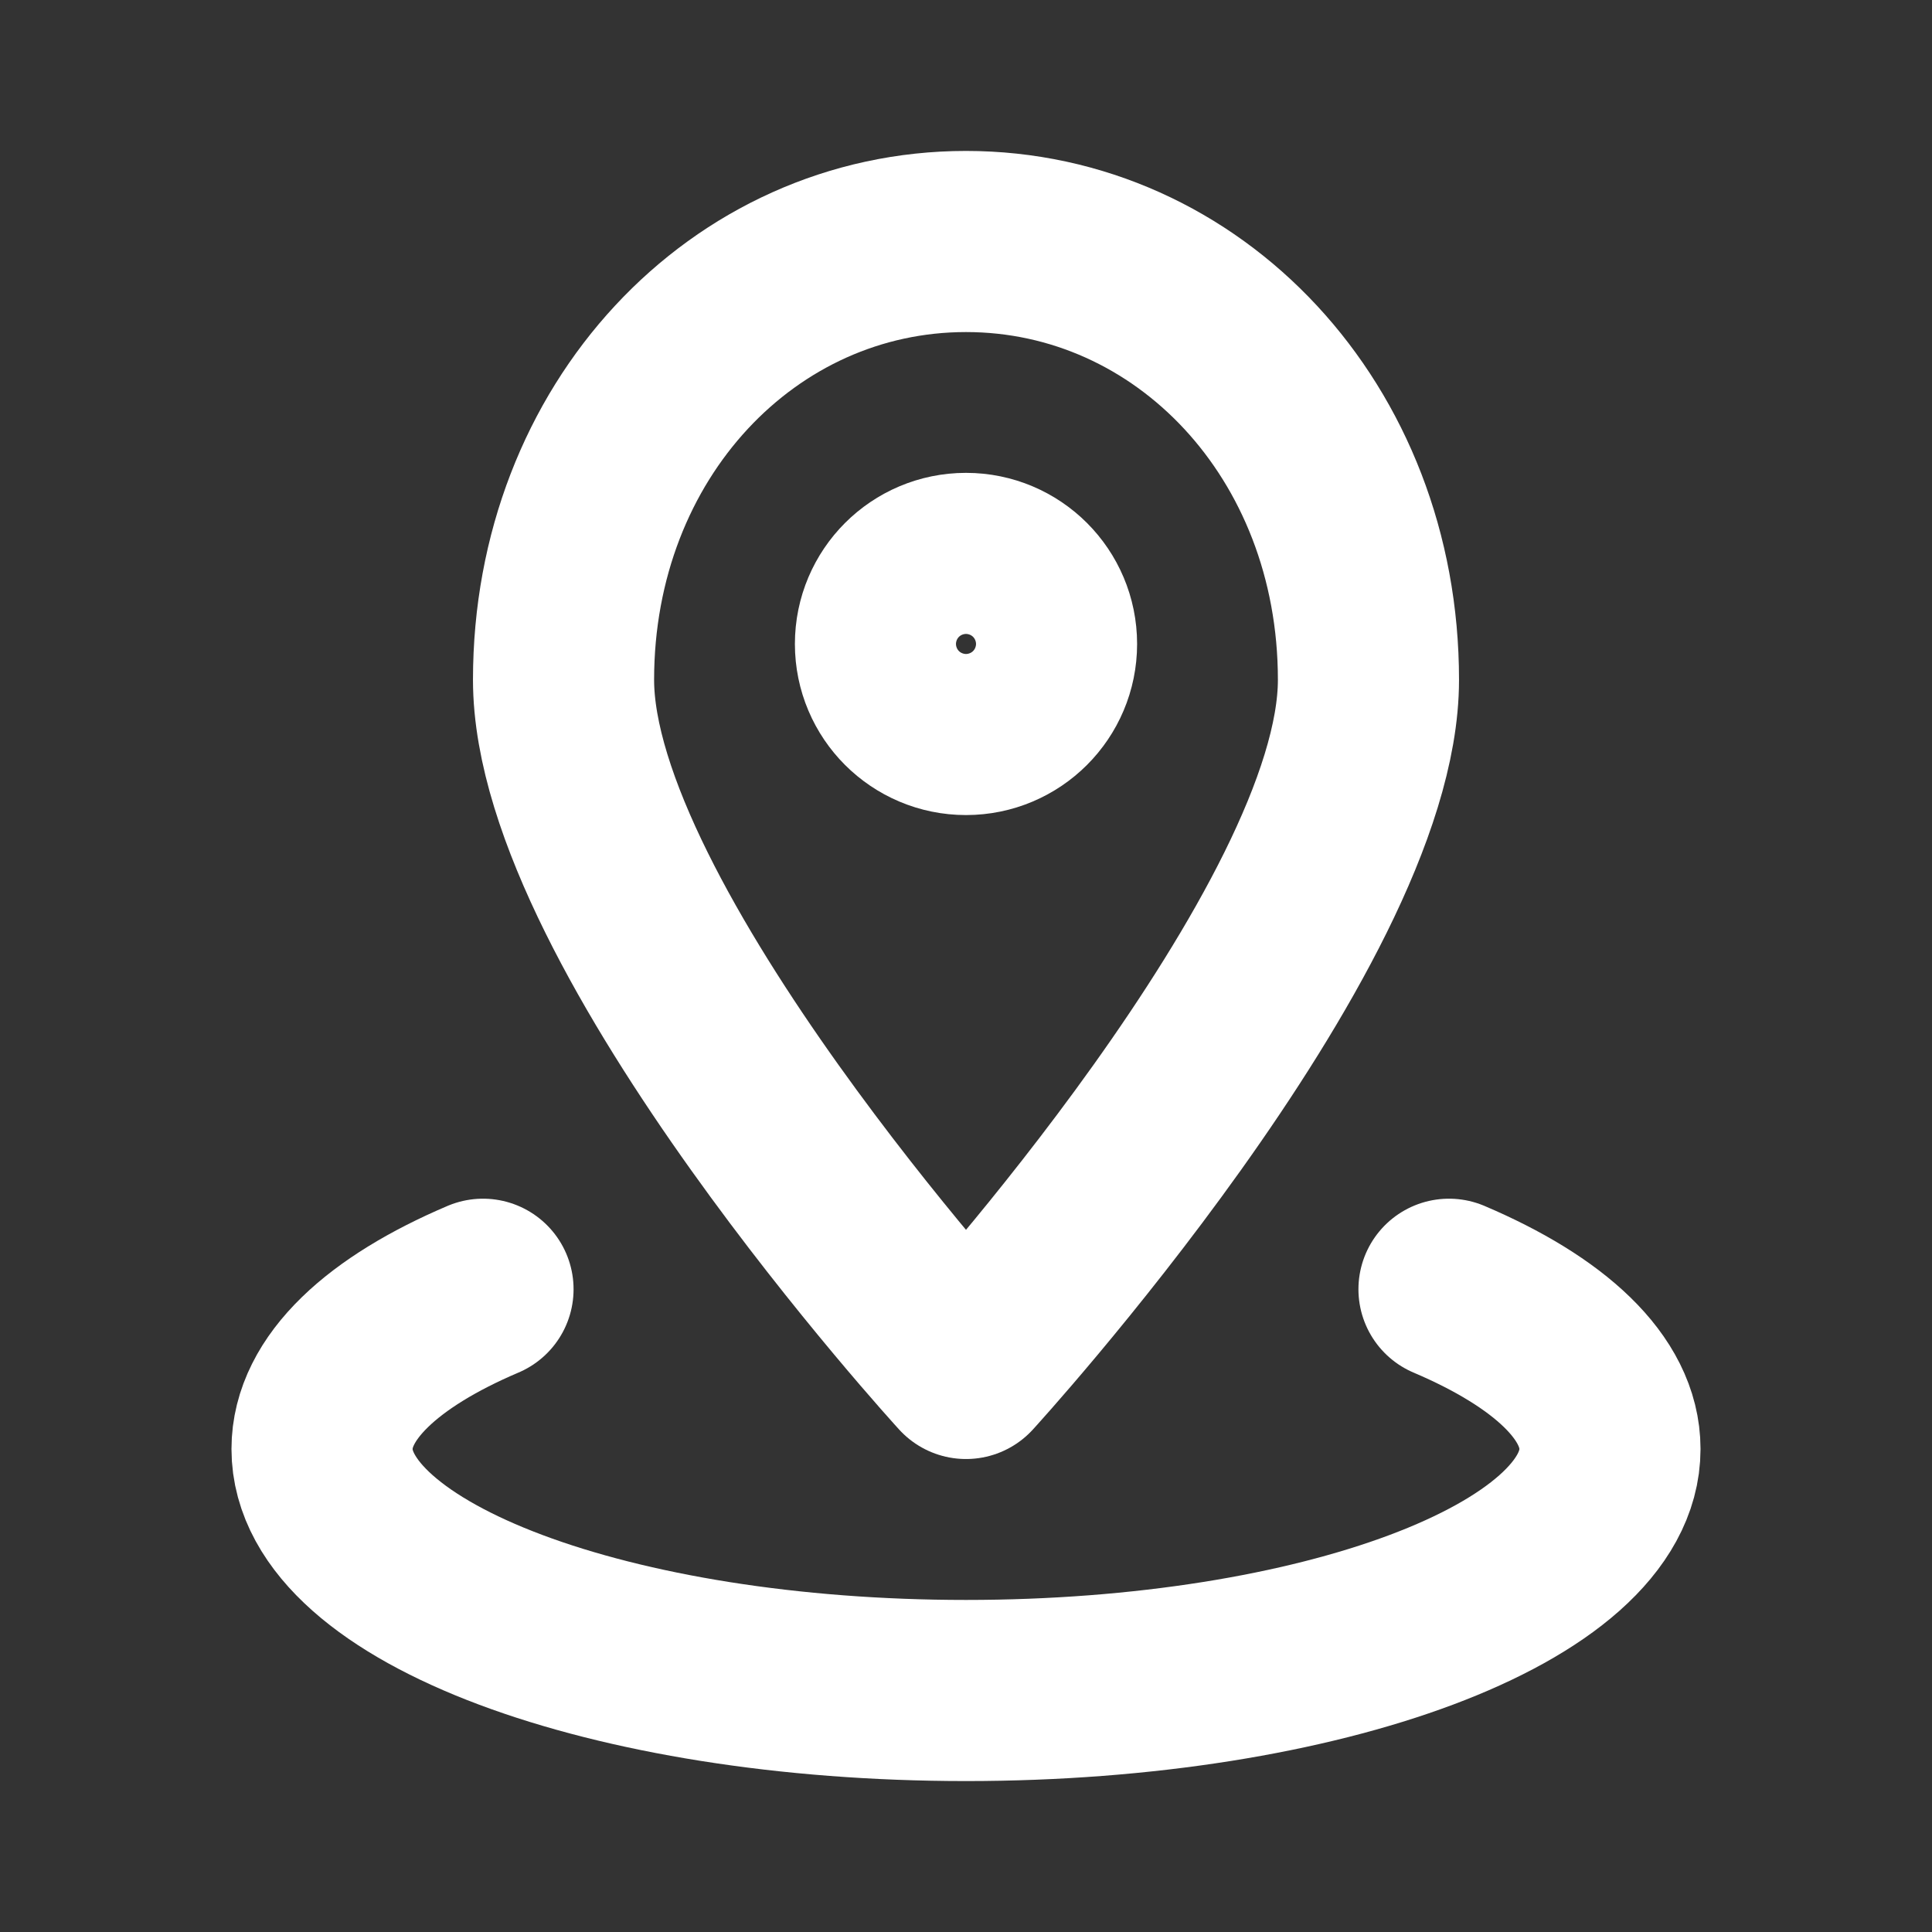 <svg width="16" height="16" viewBox="0 0 16 16" fill="none" xmlns="http://www.w3.org/2000/svg">
<rect x="0" y="0" width="16" height="16" fill="#333333" stroke="none"/>
<path d="M12 10.677C12.83 11.03 13.333 11.493 13.333 12C13.333 13.105 10.946 14 8 14C5.055 14 2.667 13.105 2.667 12C2.667 11.493 3.17 11.03 4 10.677" stroke="white" stroke-width="1.5" stroke-linecap="round" stroke-linejoin="round"/>
<path d="M11.333 5.63C11.333 7.691 8 11.333 8 11.333C8 11.333 4.667 7.691 4.667 5.63C4.667 3.568 6.159 2 8 2C9.841 2 11.333 3.568 11.333 5.63Z" stroke="white" stroke-width="1.5" stroke-linecap="round" stroke-linejoin="round"/>
<circle cx="8" cy="5.333" r="0.667" stroke="white" stroke-width="1.5" stroke-linecap="round" stroke-linejoin="round"/>
</svg>
